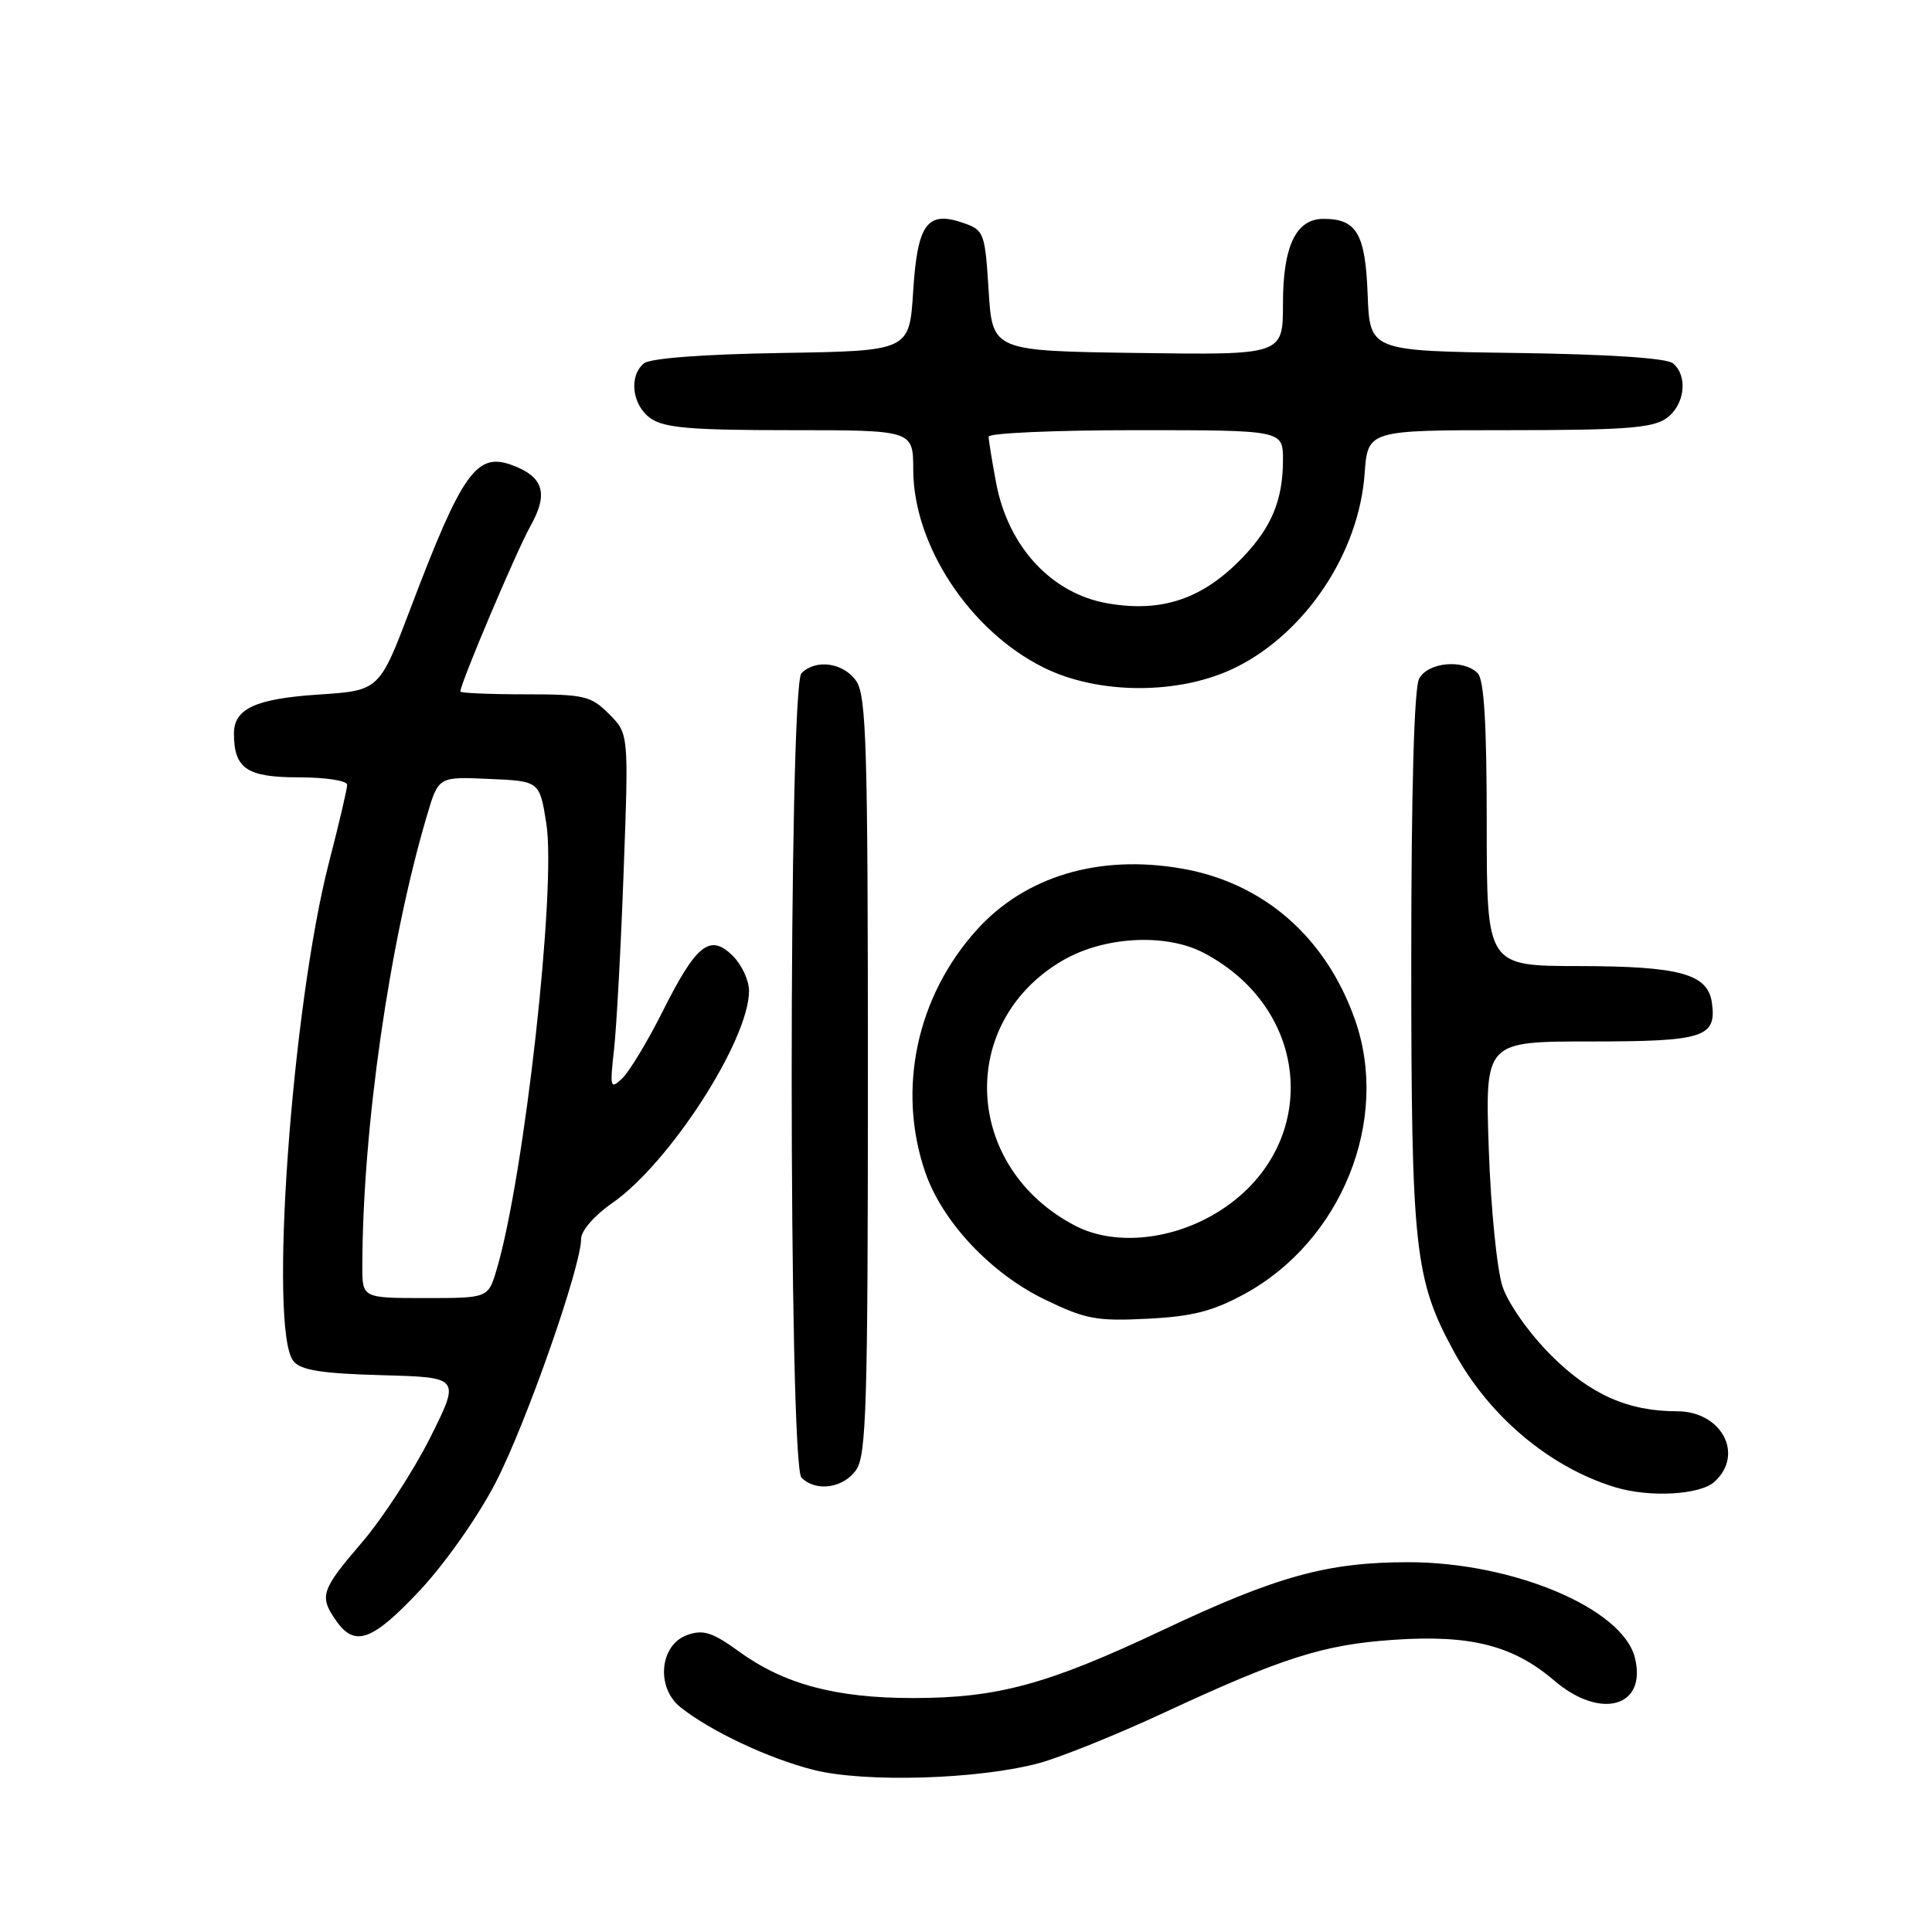 <?xml version="1.0" encoding="UTF-8" standalone="no"?>
<!DOCTYPE svg PUBLIC "-//W3C//DTD SVG 1.1//EN" "http://www.w3.org/Graphics/SVG/1.1/DTD/svg11.dtd" >
<svg xmlns="http://www.w3.org/2000/svg" xmlns:xlink="http://www.w3.org/1999/xlink" version="1.1" viewBox="0 0 256 256">
 <g >
 <path fill="currentColor"
d=" M 137.69 233.62 C 140.54 232.85 147.93 229.87 154.11 227.00 C 169.97 219.63 175.36 217.91 184.72 217.28 C 194.86 216.59 200.51 218.03 205.95 222.69 C 212.10 227.95 218.27 226.19 216.63 219.65 C 214.99 213.11 200.48 207.00 186.60 207.00 C 175.87 207.00 169.18 208.85 154.03 216.01 C 138.80 223.20 132.19 225.00 120.97 225.00 C 110.77 225.00 103.92 223.17 97.99 218.88 C 94.41 216.29 93.20 215.89 91.08 216.64 C 87.41 217.92 86.87 223.60 90.17 226.22 C 94.17 229.40 101.81 233.00 107.77 234.51 C 114.54 236.24 129.74 235.78 137.69 233.62 Z  M 55.68 210.69 C 59.00 207.13 63.38 200.90 65.68 196.44 C 69.71 188.64 77.00 167.85 77.00 164.15 C 77.00 163.08 78.76 161.05 81.10 159.43 C 88.72 154.15 99.25 137.82 99.25 131.29 C 99.25 129.92 98.29 127.84 97.11 126.67 C 94.10 123.66 92.28 125.09 87.84 133.95 C 85.82 137.97 83.40 141.98 82.46 142.88 C 80.86 144.40 80.79 144.17 81.37 139.00 C 81.70 135.97 82.28 125.34 82.64 115.36 C 83.31 97.22 83.31 97.22 80.70 94.61 C 78.30 92.20 77.42 92.00 69.55 92.00 C 64.85 92.00 61.00 91.83 61.00 91.63 C 61.00 90.56 68.45 72.97 70.29 69.70 C 72.73 65.35 72.02 63.12 67.71 61.58 C 63.13 59.95 61.18 62.73 54.44 80.50 C 50.27 91.50 50.27 91.50 42.25 92.03 C 33.87 92.58 31.00 93.90 31.00 97.19 C 31.00 101.84 32.71 103.00 39.54 103.00 C 43.12 103.00 46.00 103.44 46.00 103.99 C 46.00 104.53 44.92 109.14 43.60 114.24 C 38.64 133.42 35.57 176.37 38.89 180.37 C 39.89 181.57 42.62 182.00 50.60 182.22 C 61.00 182.50 61.00 182.50 57.00 190.50 C 54.79 194.90 50.74 201.12 48.00 204.33 C 42.52 210.72 42.26 211.50 44.56 214.78 C 47.02 218.30 49.36 217.44 55.68 210.69 Z  M 227.17 196.35 C 231.17 192.73 228.13 187.00 222.21 187.00 C 215.71 187.00 210.70 184.77 205.47 179.53 C 202.64 176.69 199.86 172.76 199.10 170.50 C 198.36 168.29 197.54 160.13 197.27 152.25 C 196.78 138.00 196.78 138.00 210.77 138.00 C 225.81 138.00 227.49 137.46 226.83 132.83 C 226.28 129.05 222.58 128.03 209.25 128.01 C 197.00 128.00 197.00 128.00 197.00 109.20 C 197.00 95.91 196.65 90.05 195.80 89.20 C 193.90 87.30 189.21 87.74 188.04 89.93 C 187.38 91.16 187.00 104.76 187.00 127.22 C 187.00 165.56 187.43 169.51 192.65 179.09 C 197.31 187.67 205.34 194.42 214.00 197.06 C 218.56 198.46 225.24 198.09 227.17 196.35 Z  M 113.44 194.78 C 114.80 192.84 115.00 186.19 115.00 142.50 C 115.00 98.81 114.80 92.16 113.44 90.22 C 111.75 87.80 108.11 87.29 106.20 89.20 C 104.47 90.93 104.47 194.07 106.20 195.80 C 108.11 197.71 111.75 197.20 113.44 194.78 Z  M 164.90 171.46 C 177.77 164.45 184.23 148.41 179.54 135.11 C 175.68 124.17 167.44 116.98 156.60 115.09 C 145.63 113.18 135.85 116.10 129.43 123.21 C 121.47 132.02 118.84 144.31 122.58 155.27 C 124.82 161.85 131.26 168.73 138.46 172.20 C 143.85 174.81 145.32 175.08 152.04 174.74 C 157.99 174.44 160.70 173.75 164.90 171.46 Z  M 163.80 88.41 C 173.05 83.80 180.07 73.23 180.82 62.76 C 181.24 57.00 181.24 57.00 199.90 57.00 C 215.17 57.00 218.96 56.72 220.78 55.44 C 223.24 53.72 223.72 49.84 221.67 48.14 C 220.84 47.45 213.19 46.94 200.92 46.77 C 181.50 46.50 181.50 46.50 181.22 39.00 C 180.92 30.97 179.77 29.00 175.37 29.00 C 171.72 29.00 170.00 32.61 170.00 40.24 C 170.00 47.04 170.00 47.04 150.75 46.77 C 131.50 46.50 131.50 46.50 131.00 38.52 C 130.52 30.86 130.39 30.50 127.70 29.56 C 122.86 27.87 121.57 29.61 121.00 38.60 C 120.50 46.50 120.50 46.50 103.57 46.77 C 93.16 46.94 86.14 47.47 85.32 48.15 C 83.28 49.84 83.76 53.72 86.22 55.44 C 88.01 56.70 91.61 57.00 104.72 57.00 C 121.00 57.00 121.00 57.00 121.01 62.25 C 121.03 72.24 128.49 83.58 138.26 88.44 C 145.59 92.10 156.44 92.08 163.80 88.41 Z  M 48.01 167.75 C 48.05 149.52 51.59 124.84 56.59 108.01 C 58.10 102.91 58.10 102.91 64.80 103.21 C 71.50 103.50 71.50 103.50 72.39 109.11 C 73.74 117.63 69.48 155.89 65.80 168.25 C 64.68 172.00 64.68 172.00 56.34 172.00 C 48.00 172.00 48.00 172.00 48.01 167.75 Z  M 142.50 162.43 C 127.68 154.75 126.73 135.52 140.77 127.29 C 146.26 124.07 154.47 123.62 159.50 126.26 C 174.33 134.04 174.98 152.81 160.70 161.00 C 154.71 164.43 147.46 165.00 142.50 162.43 Z  M 146.84 79.96 C 139.38 78.70 133.61 72.50 132.00 64.03 C 131.45 61.11 131.00 58.34 131.00 57.86 C 131.00 57.39 139.78 57.00 150.50 57.00 C 170.00 57.00 170.00 57.00 170.00 60.93 C 170.00 66.22 168.51 69.84 164.69 73.83 C 159.43 79.33 154.03 81.19 146.84 79.96 Z "/>
</g>
</svg>